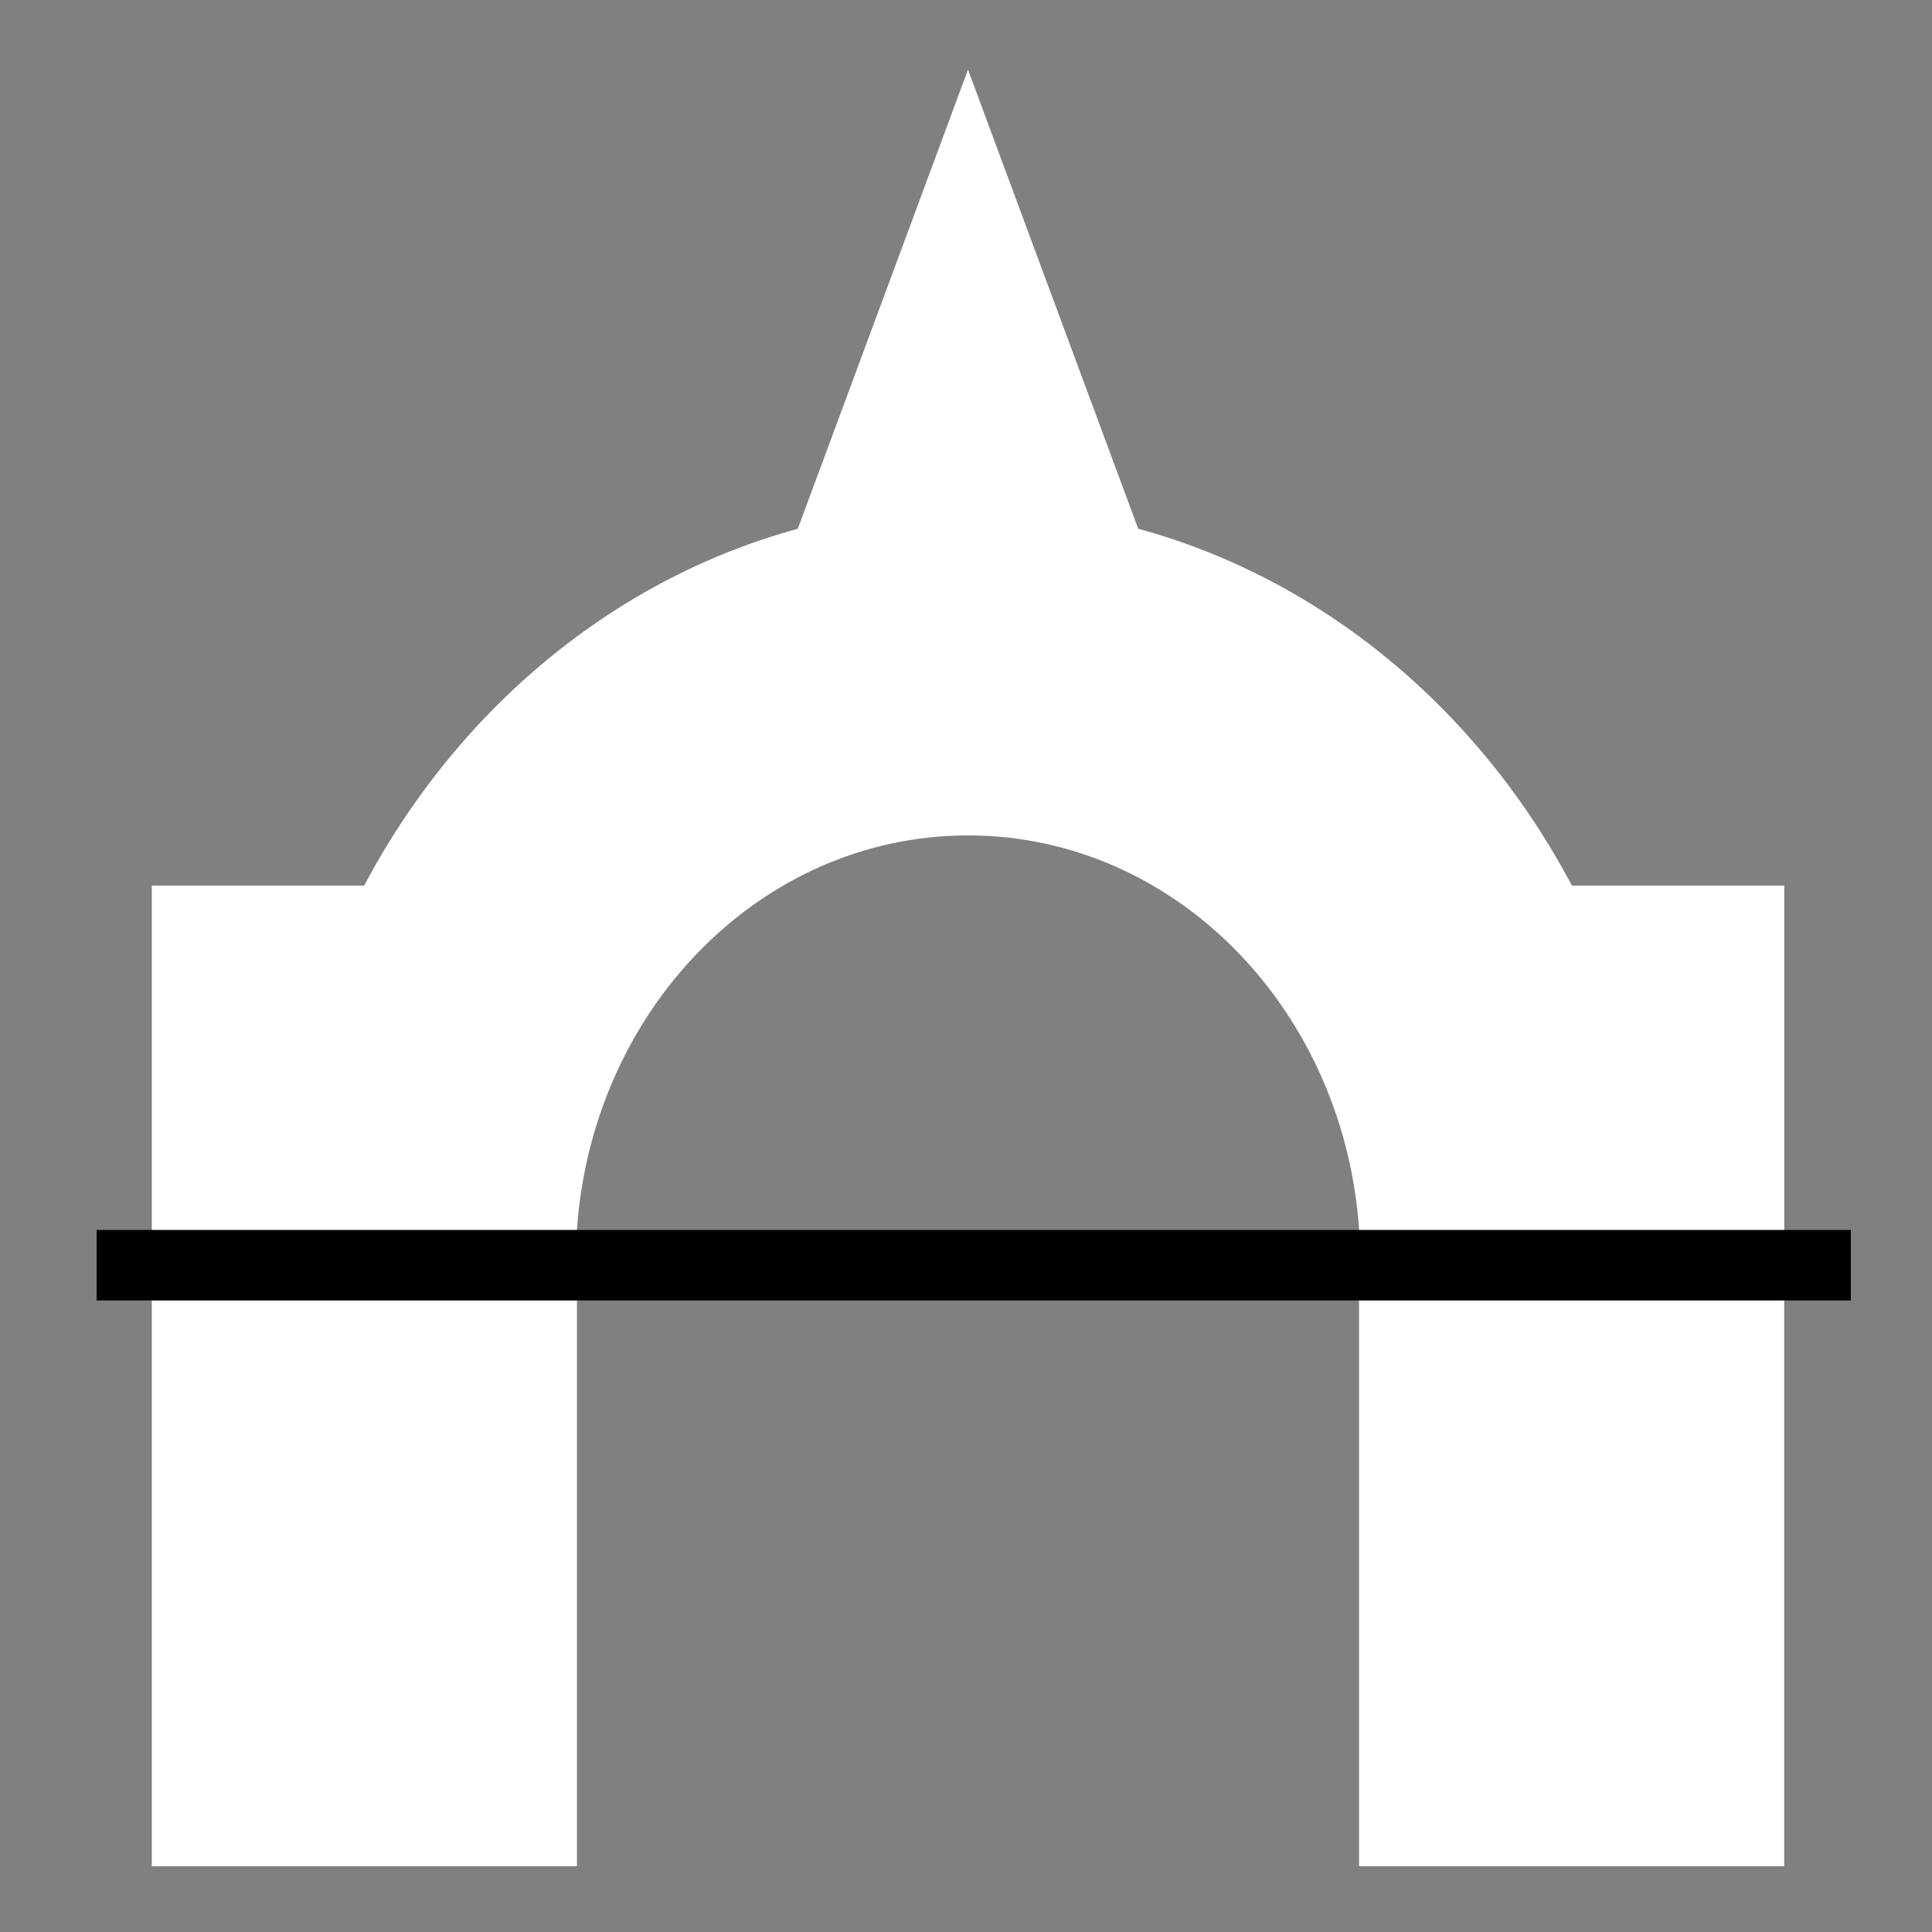 <svg viewBox="0 0 512 512" xmlns="http://www.w3.org/2000/svg">

<rect x="0" y="0" width="512" height="512" fill="#808080" stroke="none"/>

<g transform="matrix(18.689,0,0,18.689,-5276.479,-330.988)">
<g fill="#fff" transform="matrix(.91,0,0,.988,102.455,42.774)">
<path d="m212.75-18.106c-4.024,0-7.536,2.191-9.41,5.448h-3.309v5.043h6.618c.186-3.213 2.841-5.763 6.101-5.763s5.914,2.55 6.101,5.763h6.618v-5.043h-3.309c-1.873-3.257-5.386-5.448-9.41-5.448z" fill="#fff"/>
<path d="m212.75-24.37-4.032,10.017h8.063l-4.032-10.017z" fill="#fff"/>
<path d="m200.031-6.718v8.134h6.625v-8.134h-6.625zm18.812,0v8.134h6.625v-8.134h-6.625z" fill="#fff"/>
</g>
<path d="m283.701,35.651h24.875" fill="none" stroke="#000"/>
</g>
</svg>
